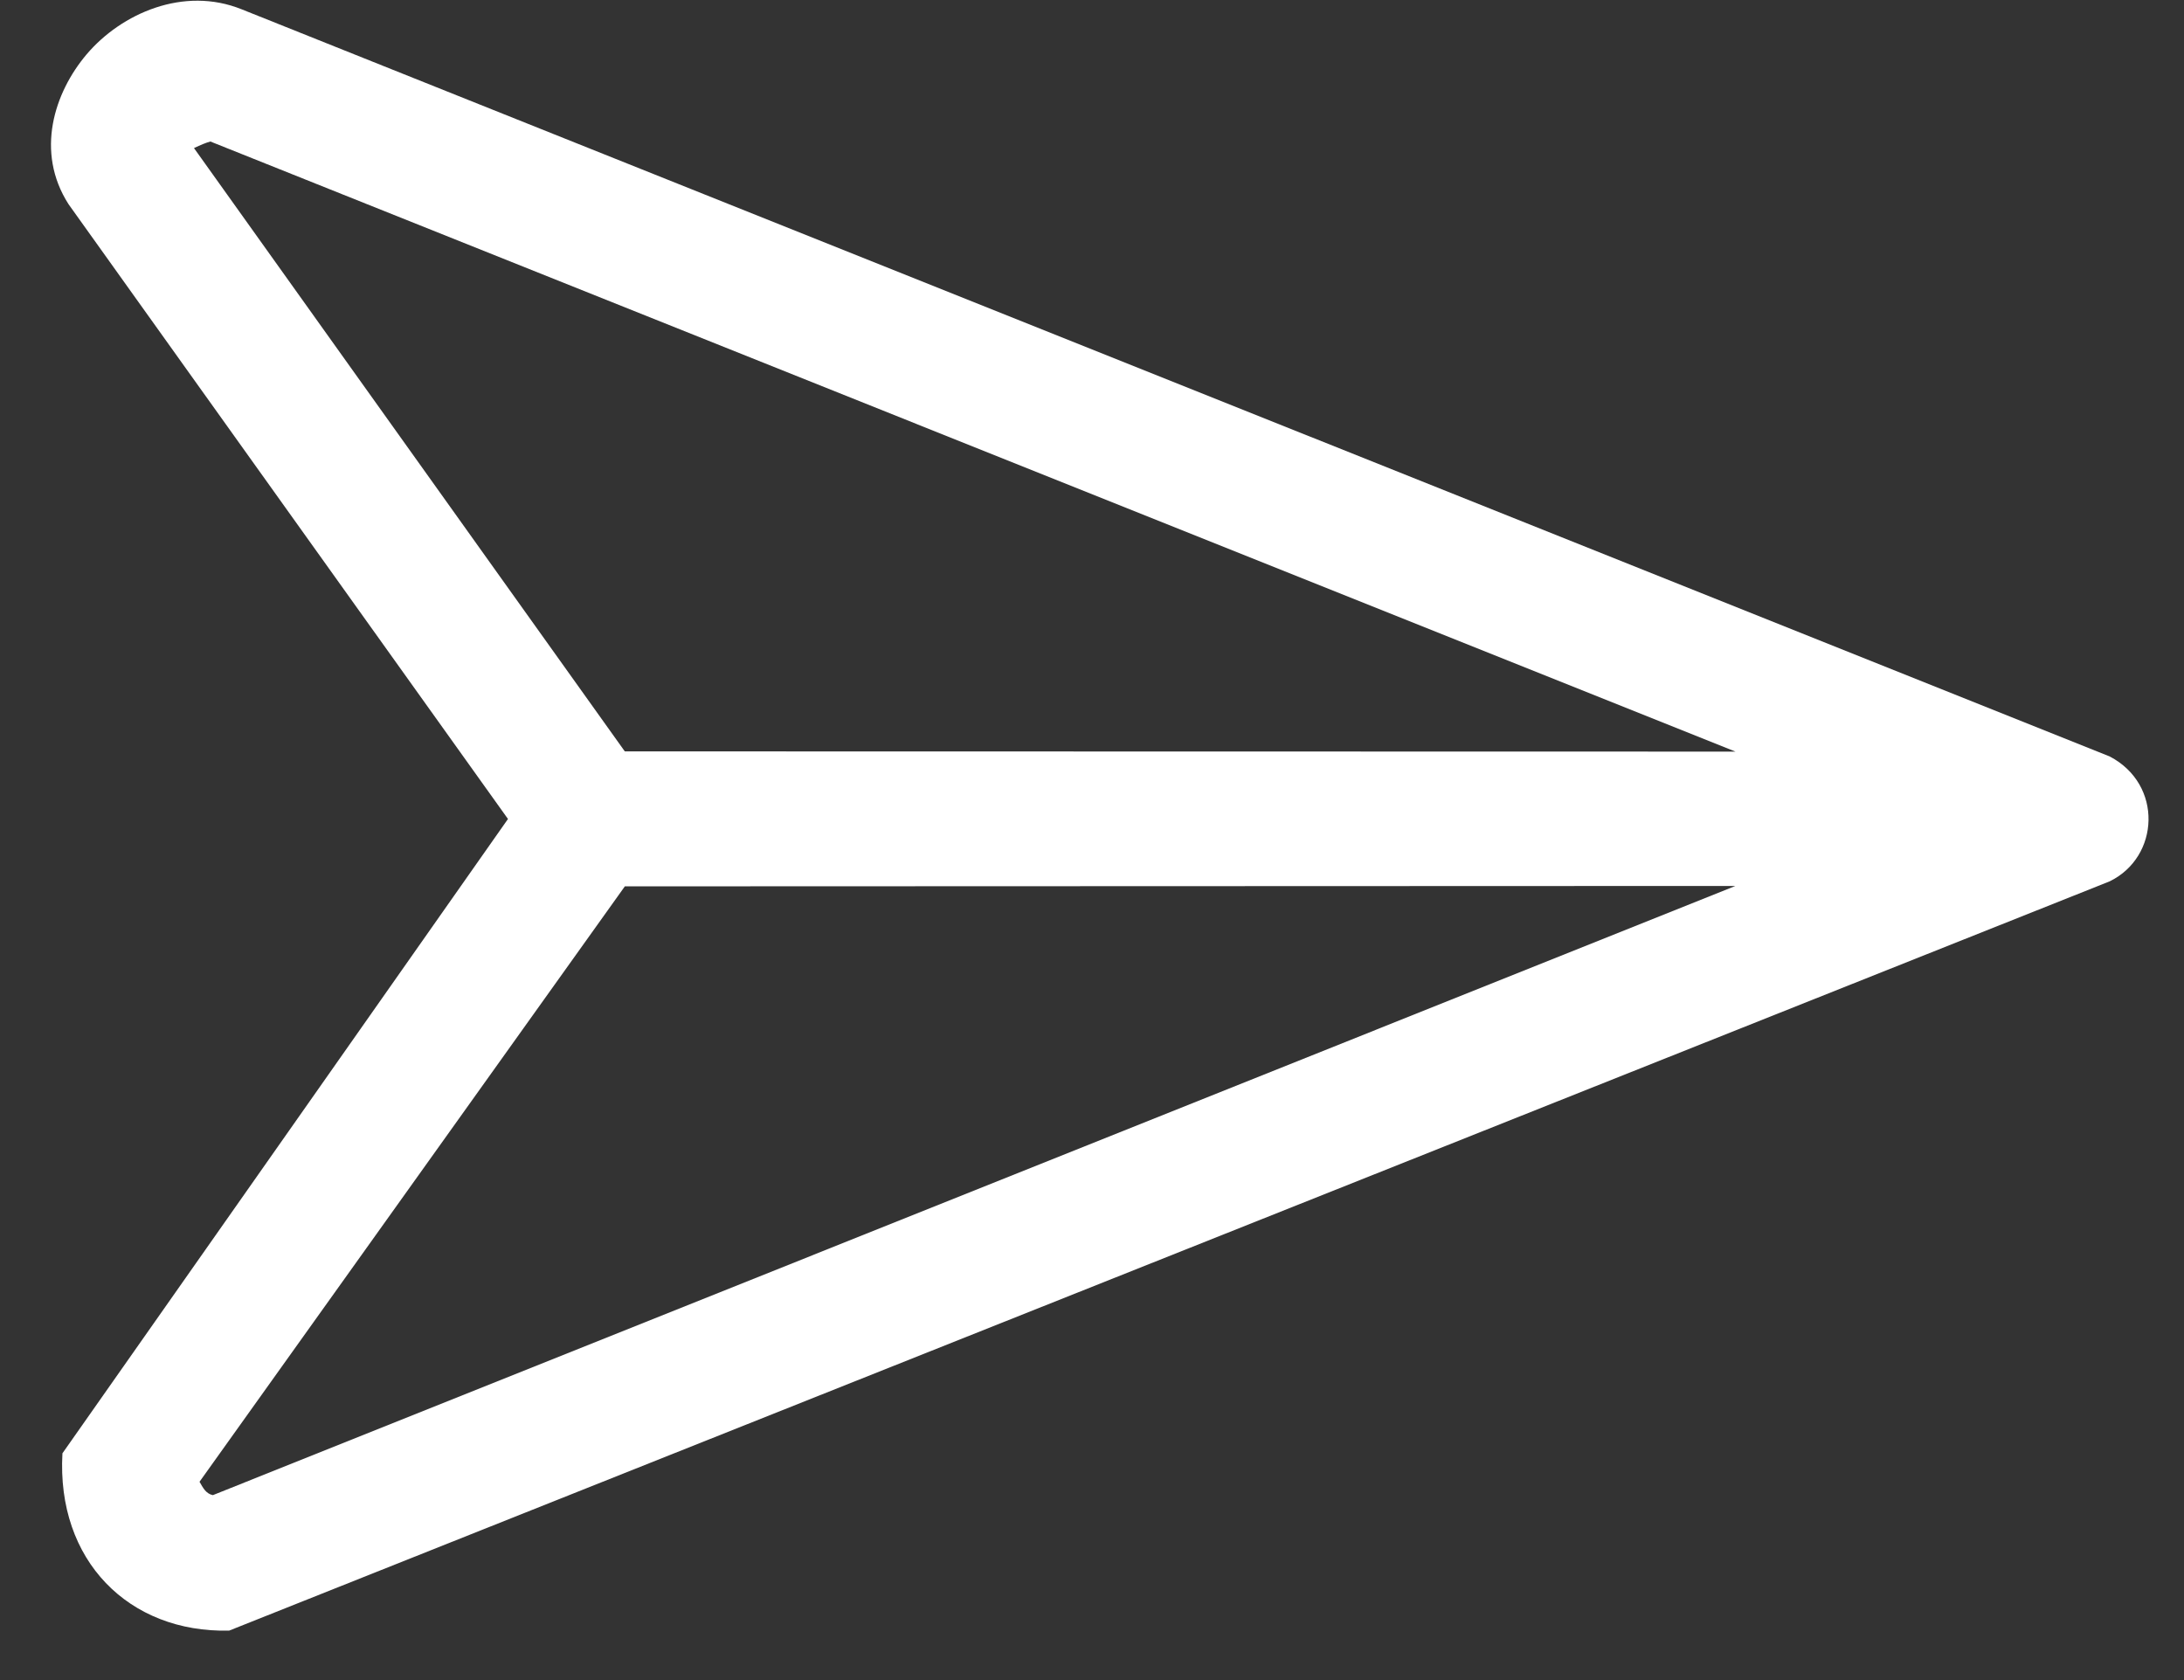 <svg width="39" height="30" viewBox="0 0 39 30" fill="none" xmlns="http://www.w3.org/2000/svg">
<rect x="0" y="0" width="39" height="30" fill="#333333" stroke="none"/>
<path d="M4.092 29.117L37.672 15.738C38.565 15.305 38.631 14.007 37.672 13.507L4.315 0.166C3.282 -0.251 2.17 0.237 1.547 0.97C0.968 1.654 0.626 2.711 1.223 3.645L9.071 14.624L1.115 25.951C1.006 27.865 2.3 29.159 4.092 29.117ZM30.991 13.421L11.157 13.417L3.464 2.644C3.584 2.588 3.674 2.549 3.757 2.527L30.991 13.421ZM30.989 15.82L3.801 26.698C3.674 26.671 3.623 26.562 3.563 26.459L11.158 15.827L30.989 15.82Z" fill="white"/>
</svg>

